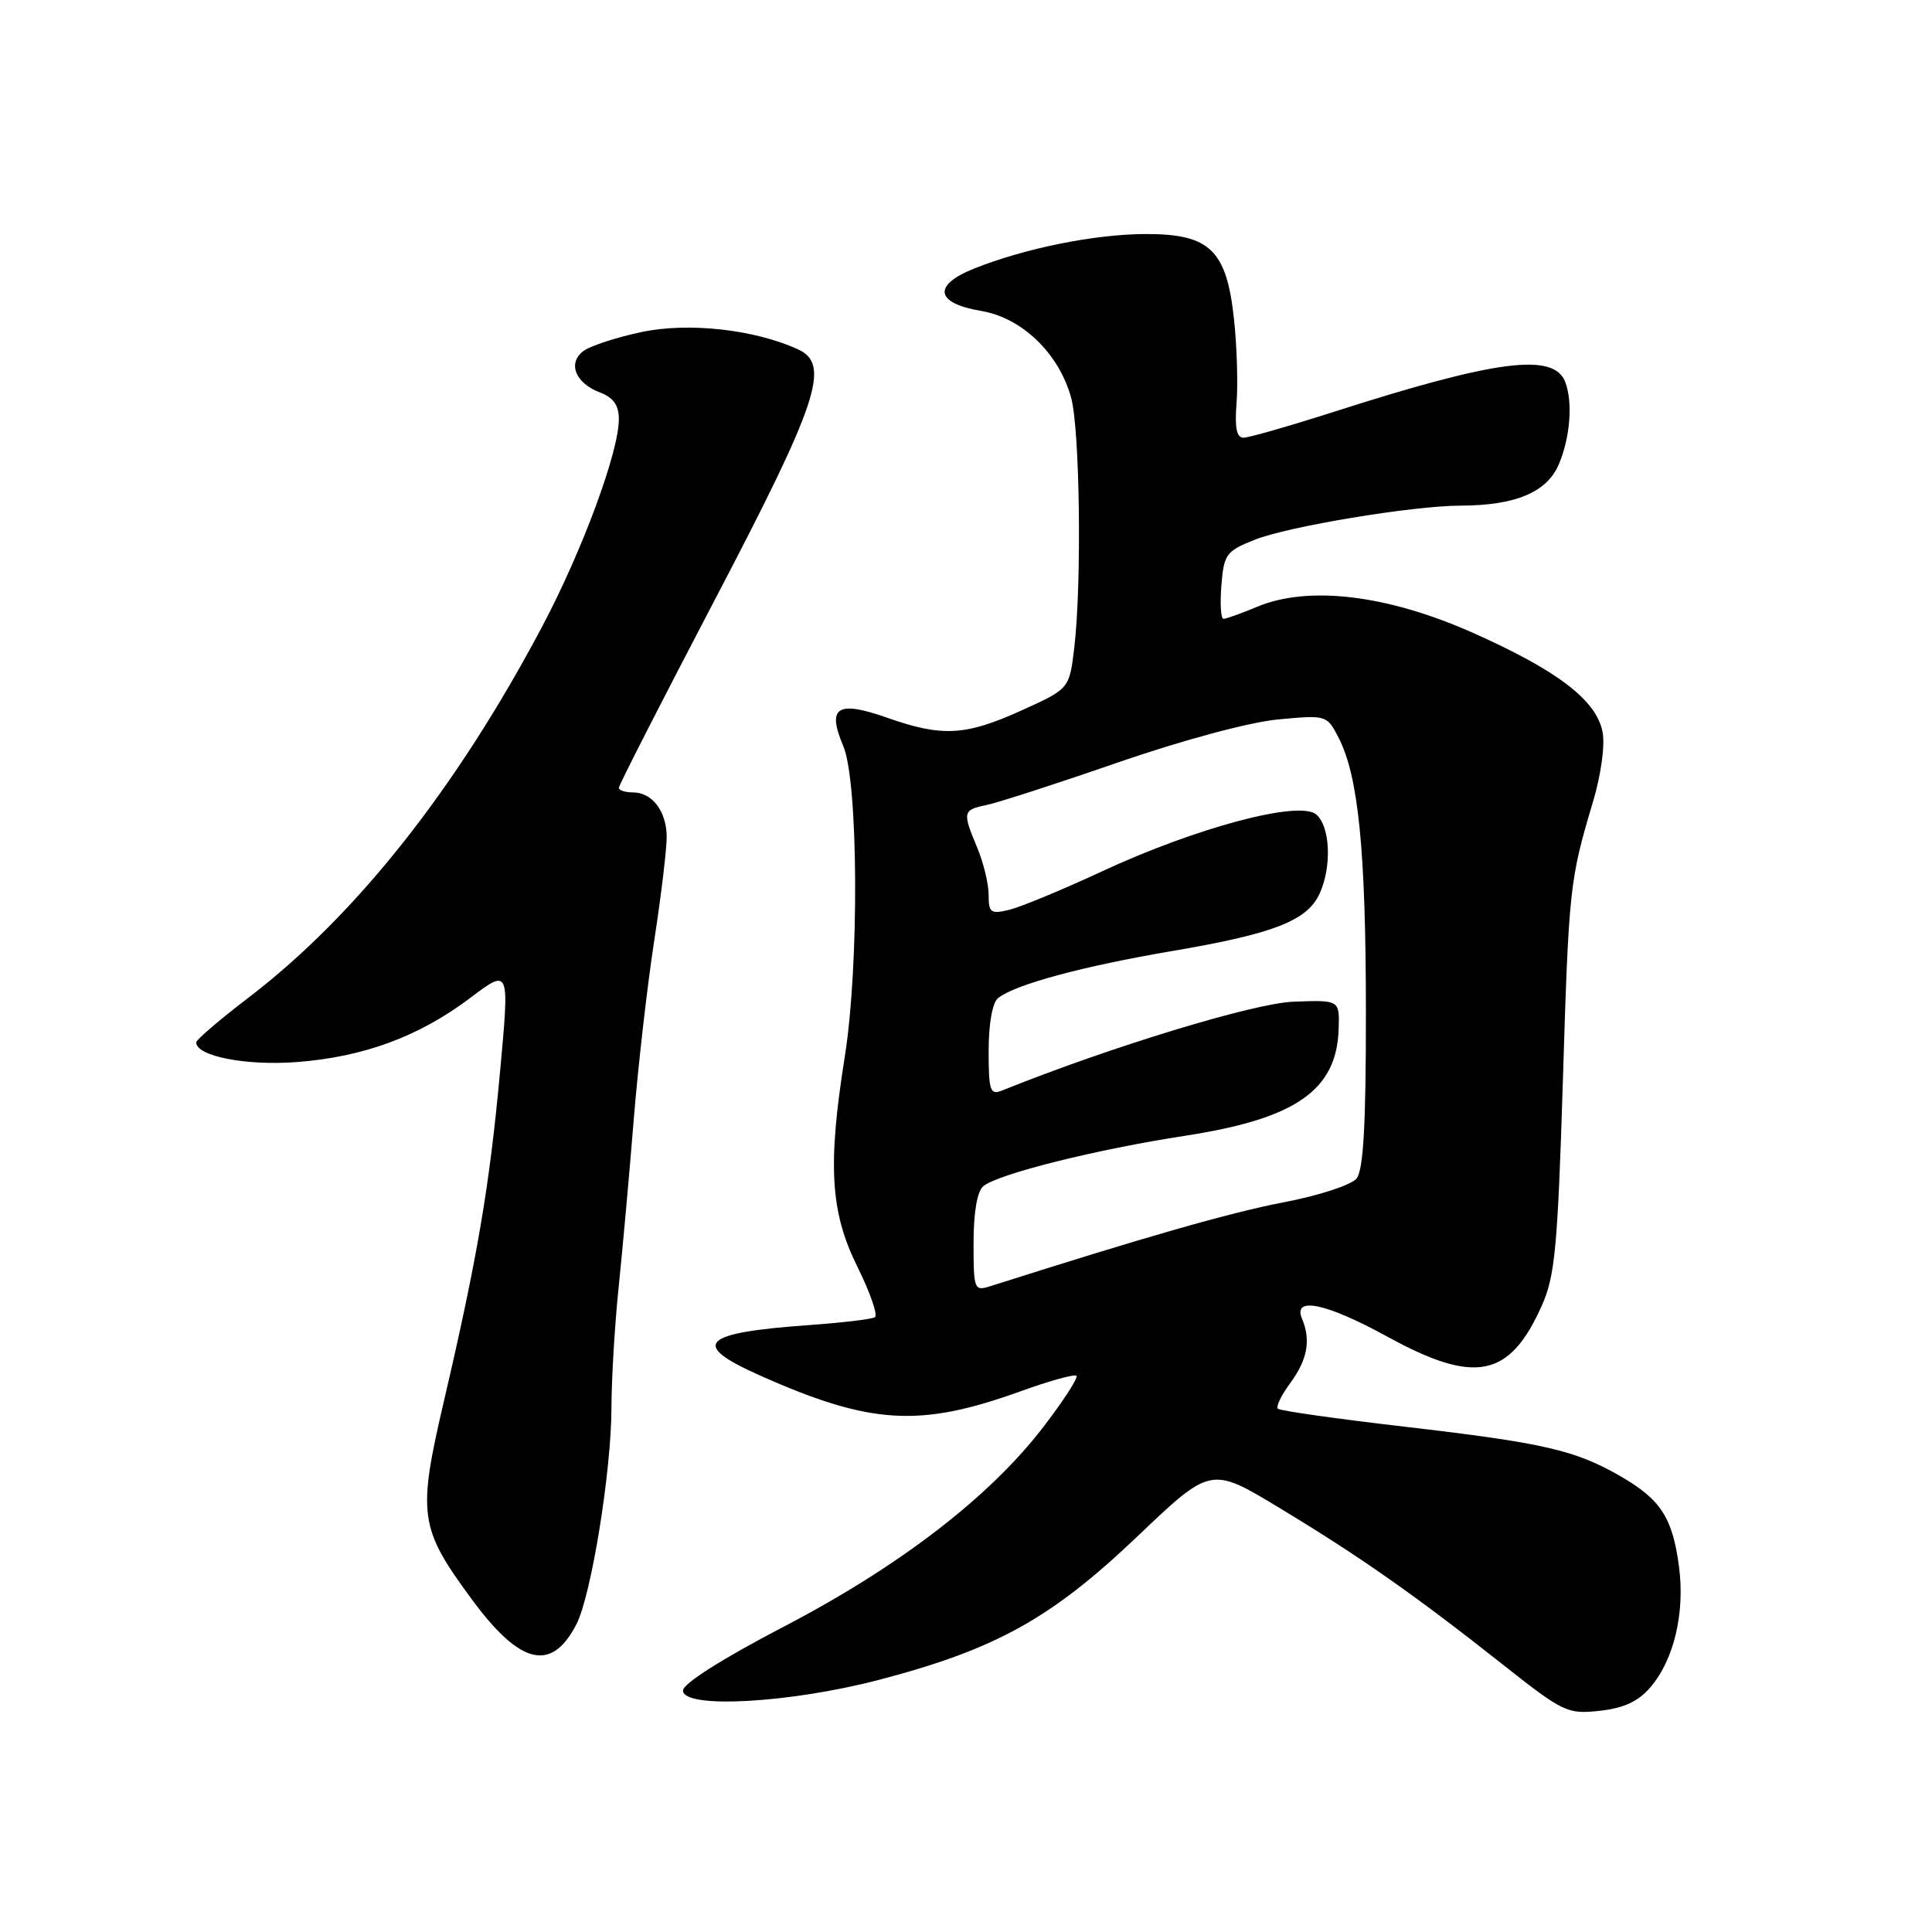 <?xml version="1.0" encoding="UTF-8" standalone="no"?>
<!DOCTYPE svg PUBLIC "-//W3C//DTD SVG 1.1//EN" "http://www.w3.org/Graphics/SVG/1.1/DTD/svg11.dtd" >
<svg xmlns="http://www.w3.org/2000/svg" xmlns:xlink="http://www.w3.org/1999/xlink" version="1.1" viewBox="0 0 256 256">
 <g >
 <path fill="currentColor"
d=" M 218.68 223.58 C 221.80 219.96 223.28 213.73 222.48 207.61 C 221.63 201.13 220.07 198.70 214.76 195.63 C 208.71 192.14 204.61 191.20 186.16 189.05 C 177.18 188.01 169.60 186.93 169.32 186.66 C 169.05 186.38 169.79 184.86 170.96 183.27 C 173.24 180.18 173.72 177.57 172.53 174.75 C 171.25 171.73 175.71 172.66 183.81 177.10 C 195.44 183.49 200.02 182.58 204.29 173.02 C 206.04 169.11 206.40 165.33 207.08 143.48 C 207.88 117.53 207.98 116.63 211.08 106.24 C 212.17 102.56 212.69 98.72 212.34 96.95 C 211.50 92.74 206.31 88.80 195.05 83.80 C 183.78 78.81 173.37 77.56 166.58 80.40 C 164.48 81.28 162.47 82.00 162.12 82.00 C 161.77 82.00 161.64 80.01 161.84 77.57 C 162.17 73.44 162.47 73.03 166.23 71.53 C 170.64 69.76 187.15 67.02 193.50 67.00 C 200.86 66.98 205.01 65.22 206.58 61.46 C 208.07 57.91 208.42 53.25 207.40 50.61 C 205.90 46.69 198.28 47.67 176.77 54.56 C 170.87 56.45 165.46 58.00 164.76 58.00 C 163.86 58.00 163.59 56.66 163.85 53.42 C 164.05 50.89 163.90 45.88 163.51 42.28 C 162.53 33.13 160.31 30.99 151.80 31.01 C 145.05 31.03 135.82 32.89 129.07 35.59 C 123.54 37.80 123.93 40.18 130.01 41.20 C 135.40 42.10 140.30 46.81 141.92 52.66 C 143.10 56.89 143.35 77.41 142.34 85.88 C 141.69 91.27 141.69 91.27 135.37 94.13 C 127.94 97.50 124.85 97.67 117.57 95.11 C 110.93 92.77 109.54 93.67 111.74 98.86 C 113.74 103.57 113.86 127.95 111.94 140.00 C 109.65 154.39 110.02 160.62 113.60 167.83 C 115.30 171.26 116.35 174.28 115.93 174.54 C 115.52 174.80 111.65 175.26 107.34 175.57 C 92.83 176.60 91.36 178.11 100.75 182.28 C 115.35 188.78 121.86 189.17 135.15 184.38 C 139.01 182.98 142.38 182.05 142.64 182.30 C 142.89 182.56 140.90 185.63 138.21 189.13 C 131.10 198.39 119.14 207.58 103.78 215.58 C 95.72 219.78 90.50 223.09 90.50 224.00 C 90.50 226.46 104.62 225.69 116.50 222.58 C 131.95 218.53 139.27 214.47 150.65 203.64 C 160.44 194.31 160.44 194.31 169.47 199.77 C 180.16 206.22 187.47 211.35 199.00 220.46 C 207.15 226.90 207.68 227.16 211.97 226.69 C 215.16 226.34 217.08 225.45 218.68 223.58 Z  M 76.38 215.22 C 78.34 211.40 81.00 195.00 81.02 186.57 C 81.03 182.68 81.46 175.45 81.98 170.50 C 82.49 165.55 83.39 155.65 83.96 148.50 C 84.54 141.35 85.77 130.55 86.71 124.50 C 87.64 118.45 88.37 112.27 88.34 110.78 C 88.28 107.44 86.39 105.00 83.88 105.00 C 82.84 105.00 82.00 104.72 82.00 104.39 C 82.00 104.05 87.68 92.92 94.63 79.64 C 108.47 53.20 110.10 48.28 105.72 46.28 C 99.93 43.64 91.20 42.68 84.99 44.00 C 81.70 44.70 78.26 45.82 77.34 46.49 C 75.17 48.08 76.21 50.75 79.47 51.99 C 81.28 52.68 82.00 53.69 82.00 55.55 C 82.00 59.88 77.17 72.95 71.85 83.00 C 60.44 104.56 47.13 121.36 32.88 132.23 C 29.10 135.12 26.00 137.77 26.00 138.12 C 26.00 139.95 32.60 141.24 39.30 140.73 C 48.19 140.06 55.54 137.34 62.32 132.22 C 67.52 128.30 67.52 128.30 66.27 141.90 C 64.87 157.16 63.27 166.57 58.86 185.49 C 55.29 200.78 55.52 202.41 62.54 211.95 C 68.93 220.63 73.09 221.61 76.38 215.22 Z  M 129.00 164.69 C 129.00 160.66 129.48 157.85 130.29 157.18 C 132.23 155.56 145.23 152.31 157.00 150.50 C 171.71 148.24 177.12 144.48 177.38 136.34 C 177.50 132.50 177.50 132.50 171.39 132.73 C 166.16 132.92 147.10 138.73 132.75 144.51 C 131.20 145.13 131.00 144.53 131.00 139.23 C 131.00 135.64 131.50 132.85 132.25 132.25 C 134.55 130.44 143.38 128.05 155.35 126.01 C 168.78 123.73 173.22 122.00 174.86 118.40 C 176.50 114.80 176.26 109.46 174.39 107.91 C 172.12 106.03 158.56 109.64 146.04 115.45 C 140.80 117.89 135.26 120.18 133.75 120.55 C 131.28 121.15 131.00 120.95 131.00 118.58 C 131.00 117.12 130.32 114.32 129.50 112.35 C 127.50 107.57 127.56 107.32 130.75 106.66 C 132.26 106.35 140.11 103.81 148.19 101.01 C 156.81 98.04 165.56 95.69 169.35 95.33 C 175.76 94.73 175.82 94.75 177.36 97.73 C 180.00 102.84 180.98 112.68 180.99 134.06 C 181.00 149.02 180.66 155.04 179.75 156.16 C 179.05 157.02 174.74 158.43 170.00 159.33 C 163.02 160.67 151.76 163.89 131.25 170.42 C 129.08 171.11 129.00 170.92 129.00 164.69 Z "/>
</g>
</svg>